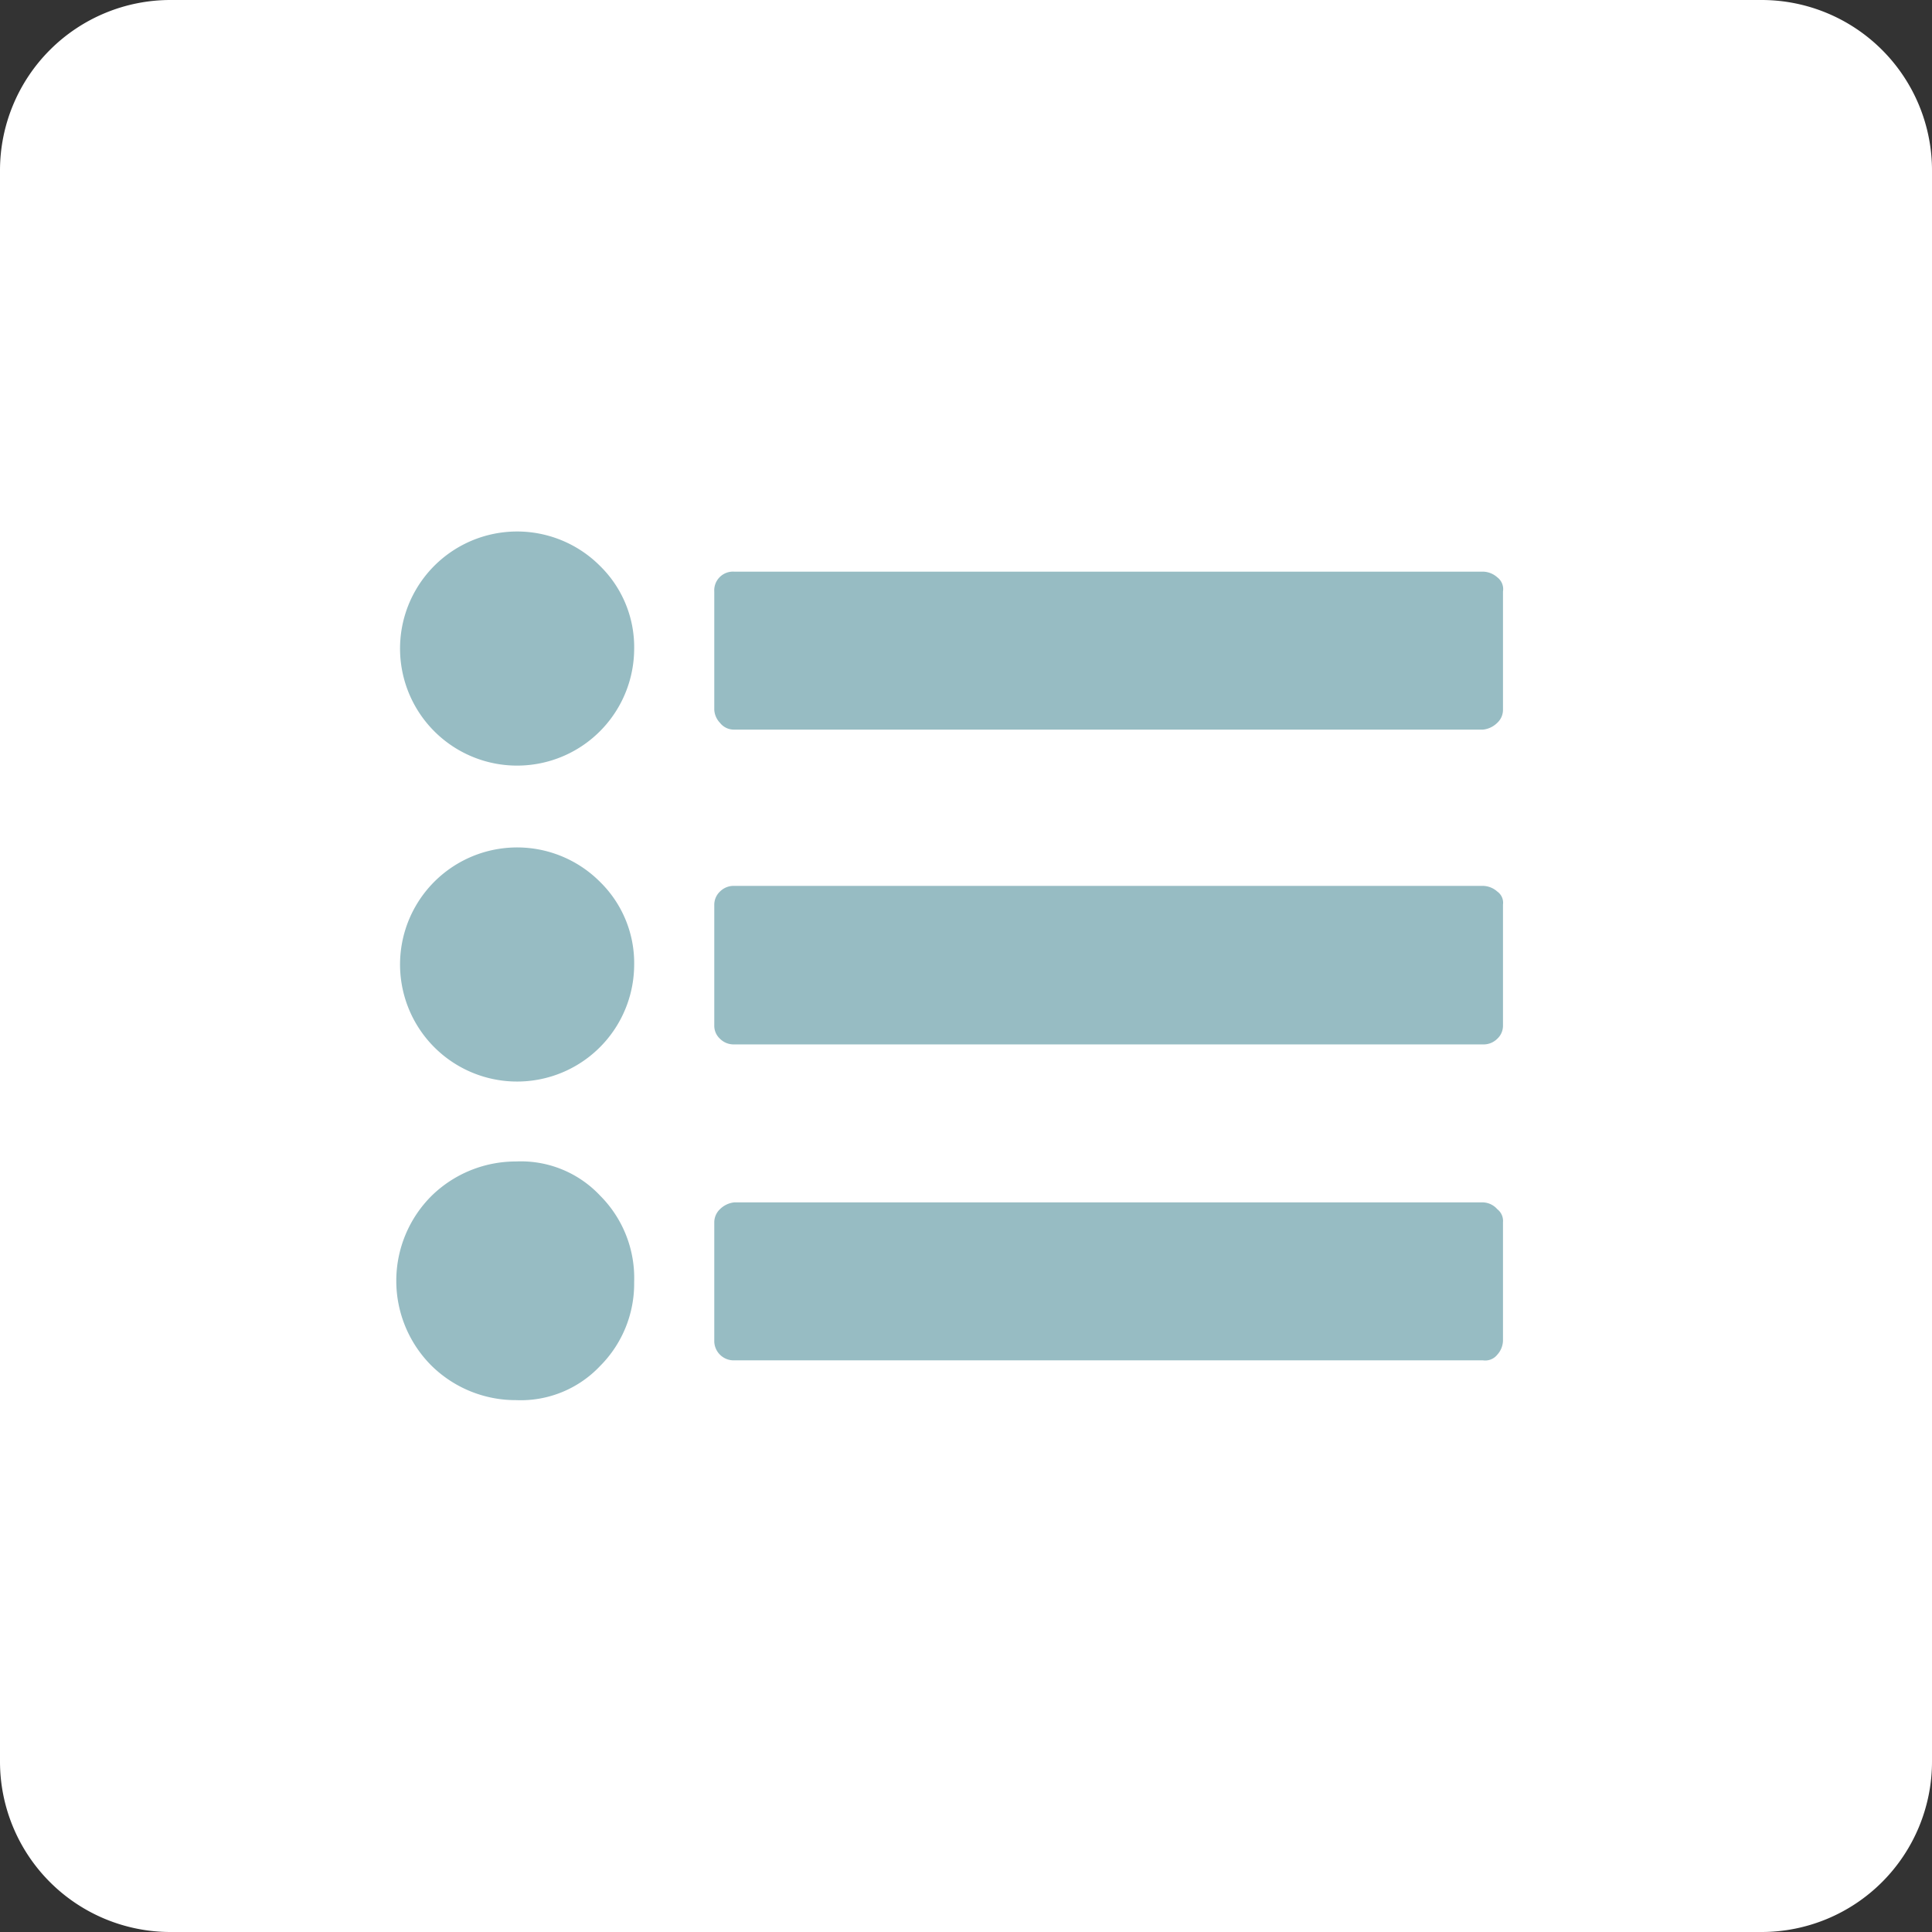 <svg id="图层_53_复制" data-name="图层 53_复制" xmlns="http://www.w3.org/2000/svg" viewBox="0 0 34 34"><rect x="0" y="0" width="34" height="34" fill="#333333" stroke="none"/><defs><style>.cls-1{fill:#fff;}.cls-2{fill:#97bcc3;}</style></defs><title>形状 13 拷贝</title><rect class="cls-1" x="0.5" y="0.5" width="33" height="33" rx="2.5" ry="2.5"/><path class="cls-1" d="M1232.73,624.08a2,2,0,0,1,2,2v28a2,2,0,0,1-2,2h-28a2,2,0,0,1-2-2v-28a2,2,0,0,1,2-2h28m0-1h-28a3,3,0,0,0-3,3v28a3,3,0,0,0,3,3h28a3,3,0,0,0,3-3v-28a3,3,0,0,0-3-3h0Z" transform="translate(-1201.73 -623.08)"/><g id="_编组_" data-name="&lt;编组&gt;"><path id="_复合路径_" data-name="&lt;复合路径&gt;" class="cls-2" d="M1212.89,634.52a2.06,2.06,0,1,1-.6-1.48A2,2,0,0,1,1212.89,634.52Zm0,5.56a2.06,2.06,0,1,1-.6-1.48A2,2,0,0,1,1212.89,640.08Zm0,5.56a2.05,2.05,0,0,1-.6,1.48,1.92,1.92,0,0,1-1.48.6,2.11,2.11,0,0,1-1.48-.6,2.11,2.11,0,0,1,0-3,2.12,2.12,0,0,1,1.48-.6,1.91,1.91,0,0,1,1.48.6A2.05,2.05,0,0,1,1212.89,645.64Zm15.29-12.15v2.08a0.31,0.31,0,0,1-.1.23,0.42,0.42,0,0,1-.25.12h-13.18a0.31,0.31,0,0,1-.25-0.12,0.36,0.36,0,0,1-.1-0.23v-2.08a0.33,0.33,0,0,1,.35-0.35h13.18a0.39,0.39,0,0,1,.25.1A0.26,0.26,0,0,1,1228.18,633.49Zm0,5.54v2.1a0.31,0.31,0,0,1-.1.23,0.34,0.34,0,0,1-.25.1h-13.18a0.34,0.34,0,0,1-.25-0.1,0.31,0.31,0,0,1-.1-0.23V639a0.32,0.32,0,0,1,.1-0.23,0.34,0.34,0,0,1,.25-0.1h13.18a0.39,0.39,0,0,1,.25.1A0.24,0.24,0,0,1,1228.18,639Zm0,5.56v2.08a0.38,0.38,0,0,1-.1.25,0.27,0.27,0,0,1-.25.1h-13.18a0.34,0.34,0,0,1-.25-0.1,0.34,0.34,0,0,1-.1-0.25v-2.08a0.32,0.32,0,0,1,.1-0.23,0.42,0.42,0,0,1,.25-0.12h13.18a0.35,0.35,0,0,1,.25.12A0.26,0.26,0,0,1,1228.18,644.59Z" transform="translate(-1201.73 -623.08)"/></g></svg>